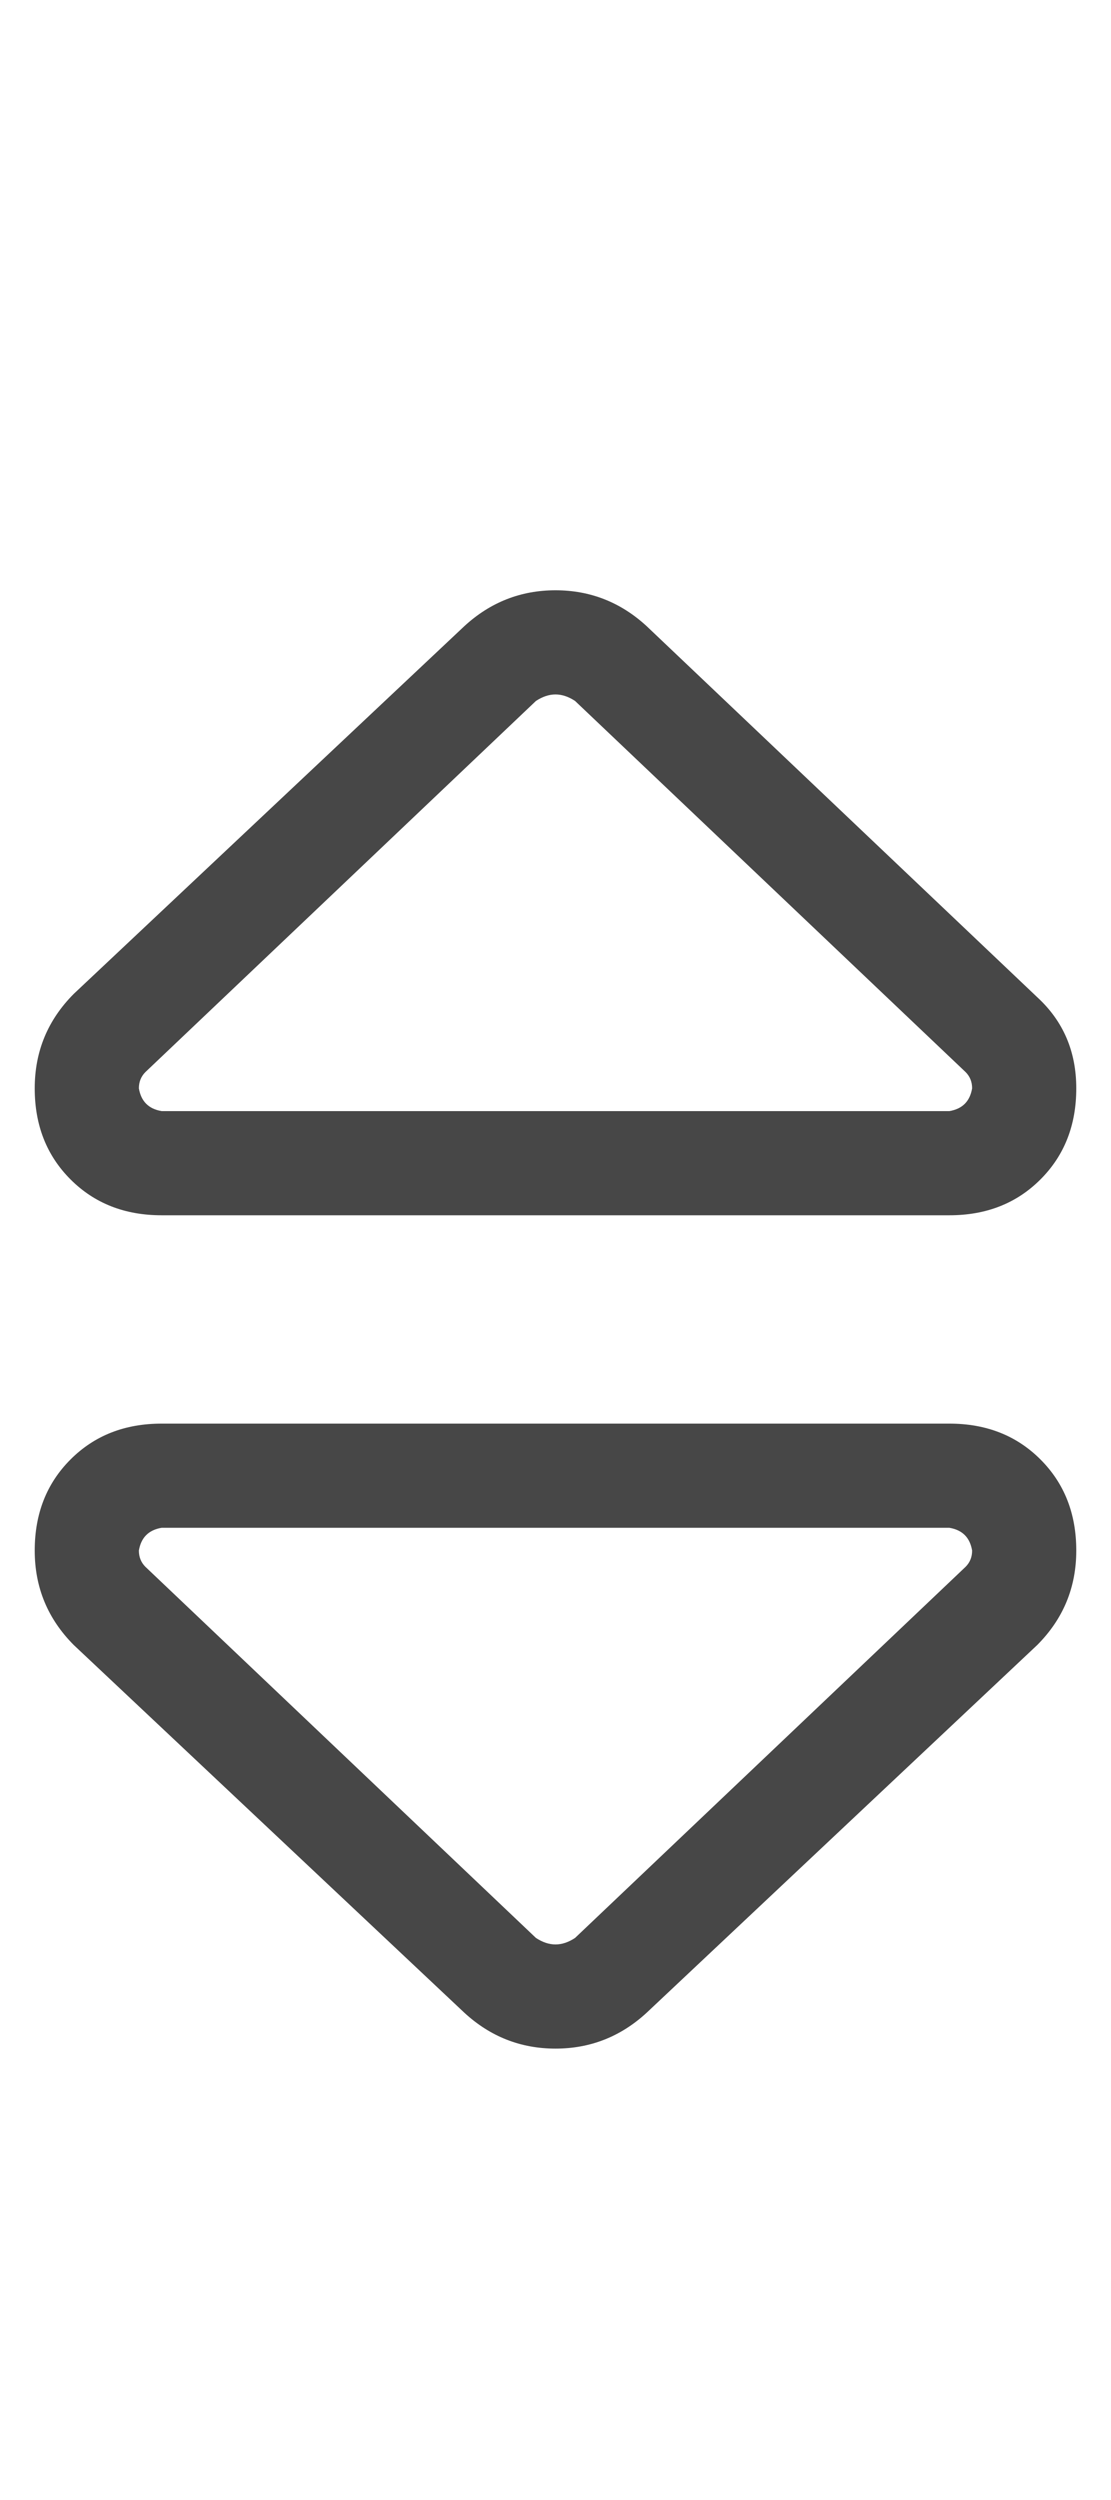 <svg width="8" height="18" viewBox="0 0 8 18" fill="none" xmlns="http://www.w3.org/2000/svg">
<g id="label-paired / caption / sort-caption / regular" clip-path="url(#clip0_1731_1096)">
<path id="icon" d="M1.047 7.719C1.016 7.75 1 7.789 1 7.836C1.016 7.93 1.07 7.984 1.164 8H6.836C6.93 7.984 6.984 7.93 7 7.836C7 7.789 6.984 7.75 6.953 7.719L4.141 5.047C4.094 5.016 4.047 5 4 5C3.953 5 3.906 5.016 3.859 5.047L1.047 7.719ZM0.531 7.156L3.344 4.508C3.531 4.336 3.75 4.25 4 4.25C4.25 4.25 4.469 4.336 4.656 4.508L7.469 7.18C7.656 7.352 7.75 7.57 7.75 7.836C7.75 8.102 7.664 8.32 7.492 8.492C7.32 8.664 7.102 8.75 6.836 8.75H1.164C0.898 8.75 0.68 8.664 0.508 8.492C0.336 8.32 0.25 8.102 0.25 7.836C0.25 7.57 0.344 7.344 0.531 7.156ZM1.047 11.281L3.859 13.953C3.906 13.984 3.953 14 4 14C4.047 14 4.094 13.984 4.141 13.953L6.953 11.281C6.984 11.25 7 11.211 7 11.164C6.984 11.07 6.93 11.016 6.836 11H1.164C1.07 11.016 1.016 11.07 1 11.164C1 11.211 1.016 11.25 1.047 11.281ZM0.531 11.844C0.344 11.656 0.25 11.43 0.25 11.164C0.25 10.898 0.336 10.68 0.508 10.508C0.68 10.336 0.898 10.25 1.164 10.25H6.836C7.102 10.25 7.32 10.336 7.492 10.508C7.664 10.68 7.75 10.898 7.75 11.164C7.75 11.43 7.656 11.656 7.469 11.844L4.656 14.492C4.469 14.664 4.25 14.75 4 14.75C3.75 14.75 3.531 14.664 3.344 14.492L0.531 11.844Z" fill="black" fill-opacity="0.72"/>
</g>
<defs>
<clipPath id="clip0_1731_1096">
<rect width="8" height="18" fill="white"/>
</clipPath>
</defs>
</svg>
